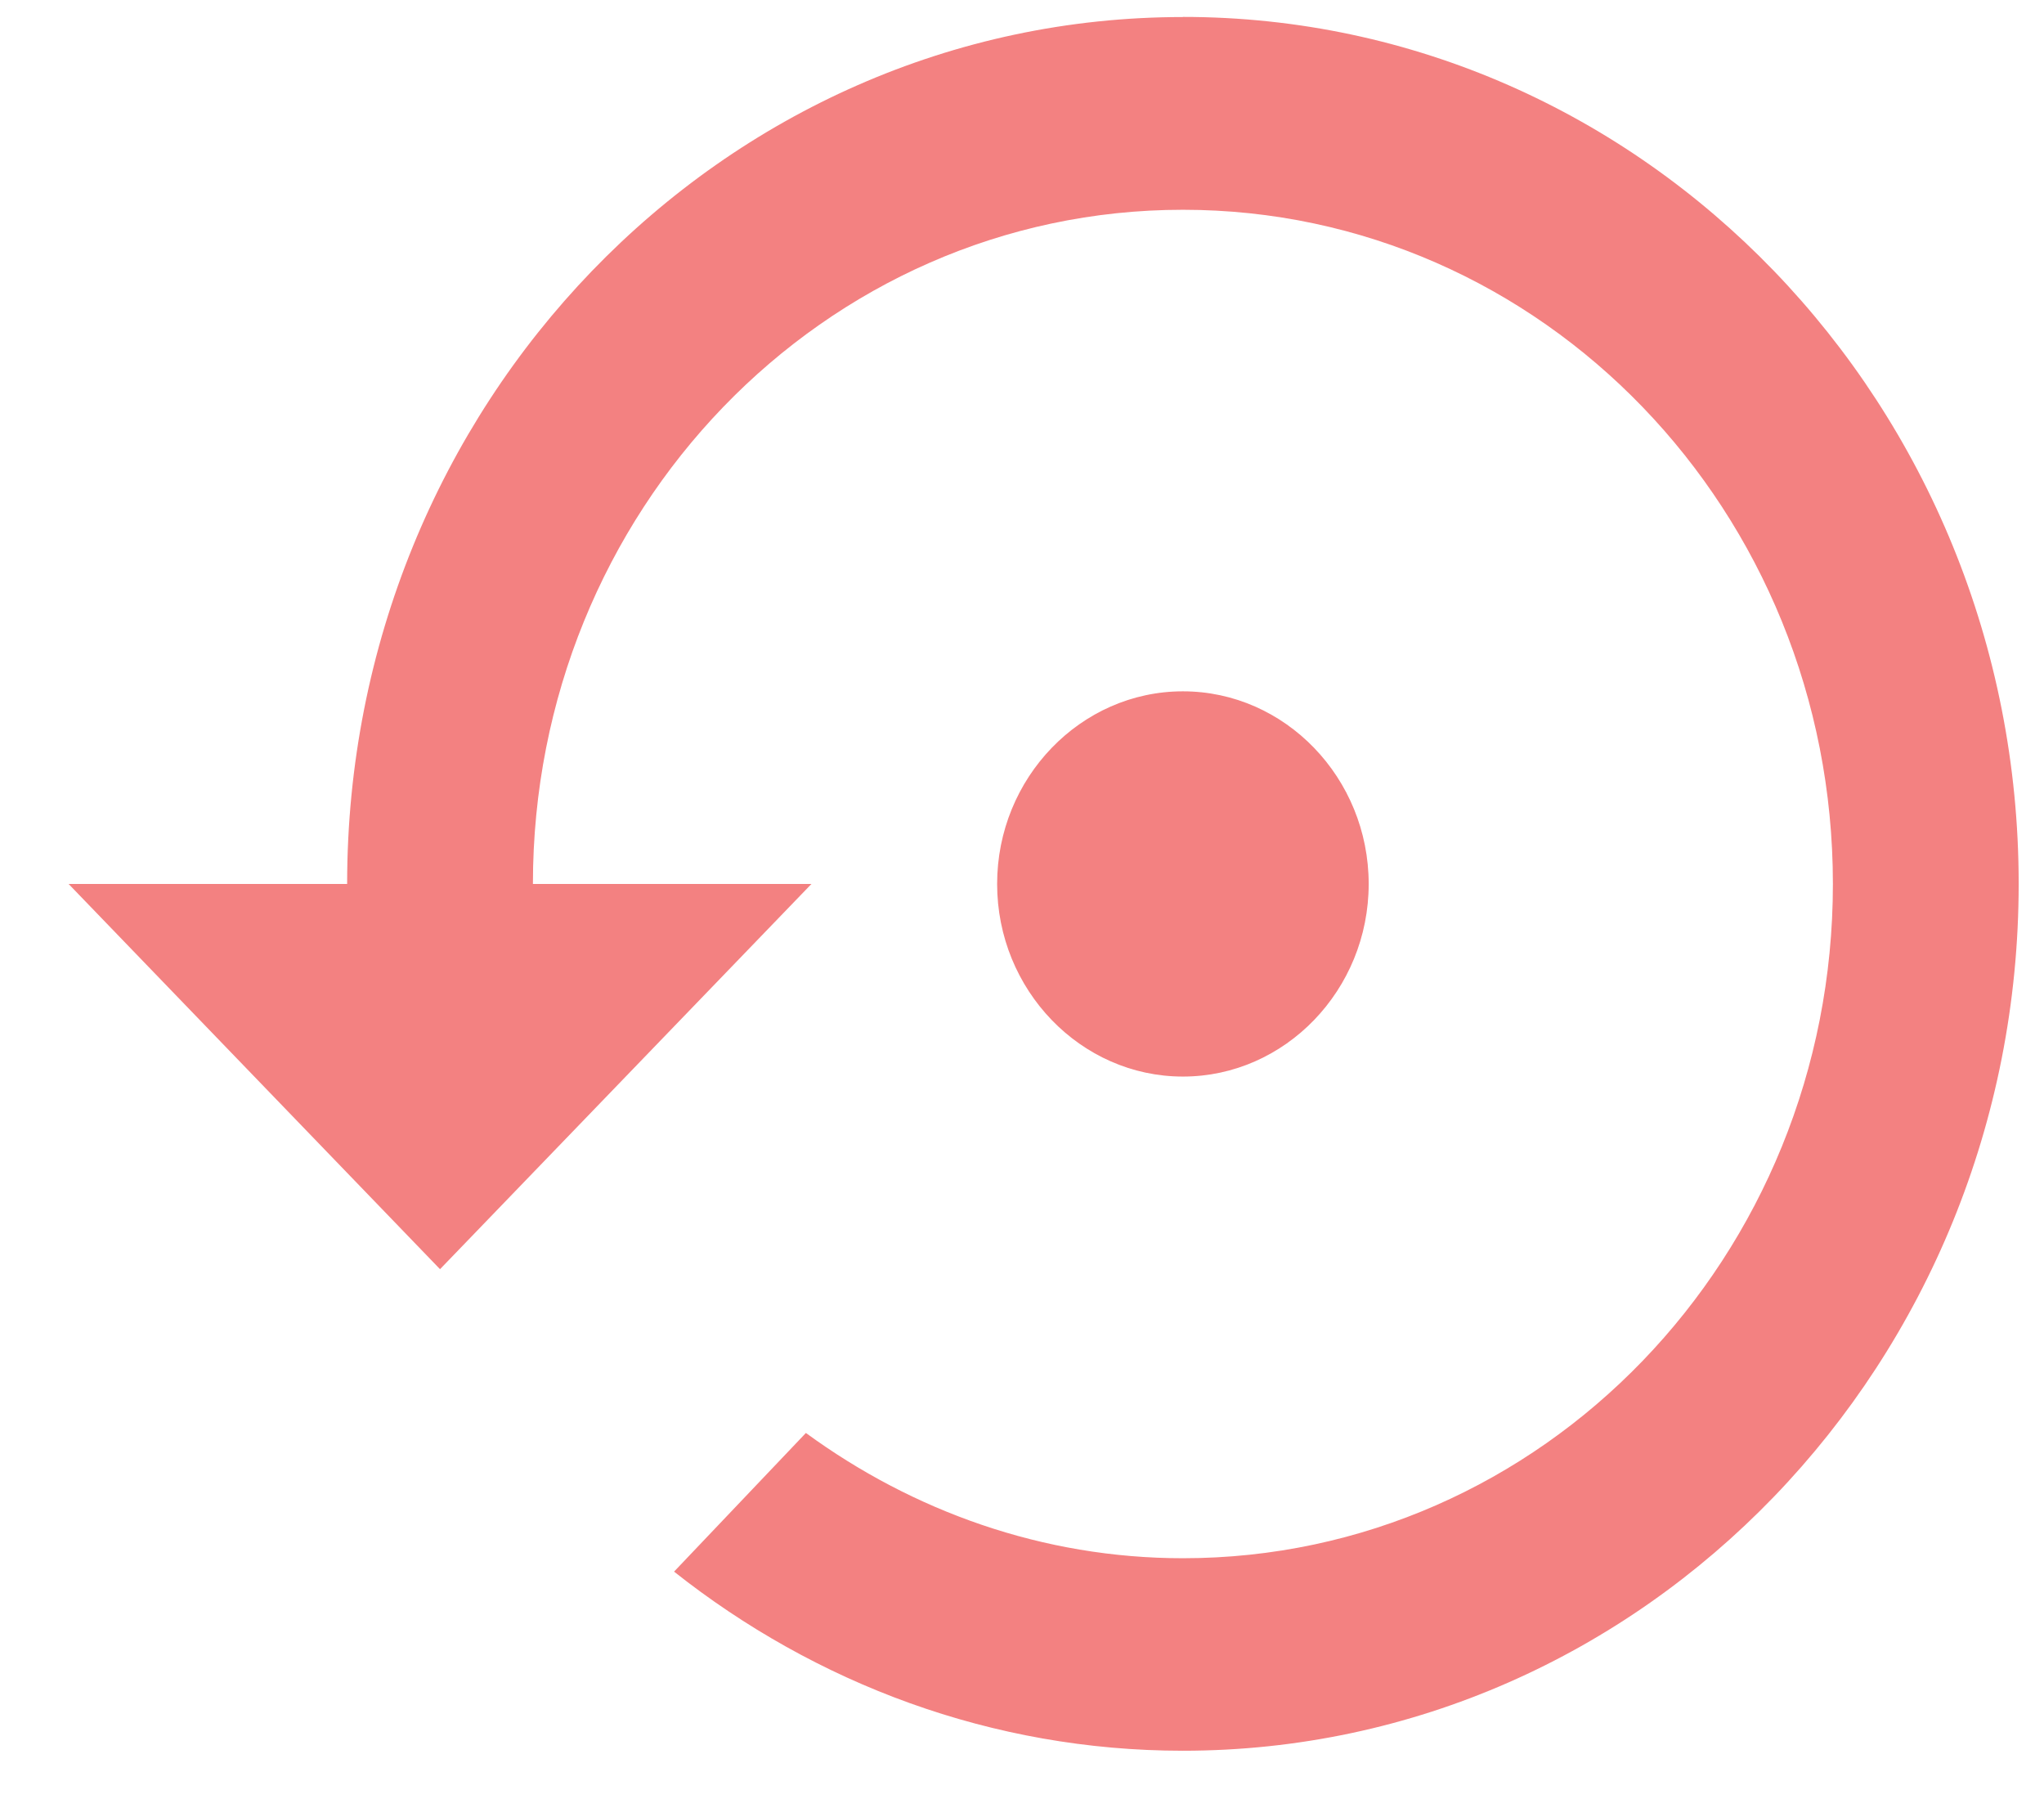 <?xml version="1.0" encoding="UTF-8"?>
<svg fill="none" viewBox="0 0 18 16" xmlns="http://www.w3.org/2000/svg">
<path d="m12.053 7.783c0-0.933-0.736-1.696-1.636-1.696-0.9 0-1.636 0.763-1.636 1.696s0.736 1.696 1.636 1.696c0.9 0 1.636-0.763 1.636-1.696zm-1.636-7.633c-4.064 0-7.36 3.418-7.36 7.633h-2.453l3.271 3.392 3.271-3.392h-2.453c0-3.282 2.56-5.936 5.724-5.936 3.165 0 5.724 2.655 5.724 5.936 0 3.282-2.56 5.937-5.724 5.937-1.235 0-2.38-0.416-3.32-1.103l-1.161 1.221c1.243 0.984 2.797 1.577 4.481 1.577 4.064 0 7.36-3.418 7.36-7.633 0-4.215-3.296-7.633-7.36-7.633z" fill="#F38181"/>
</svg>
